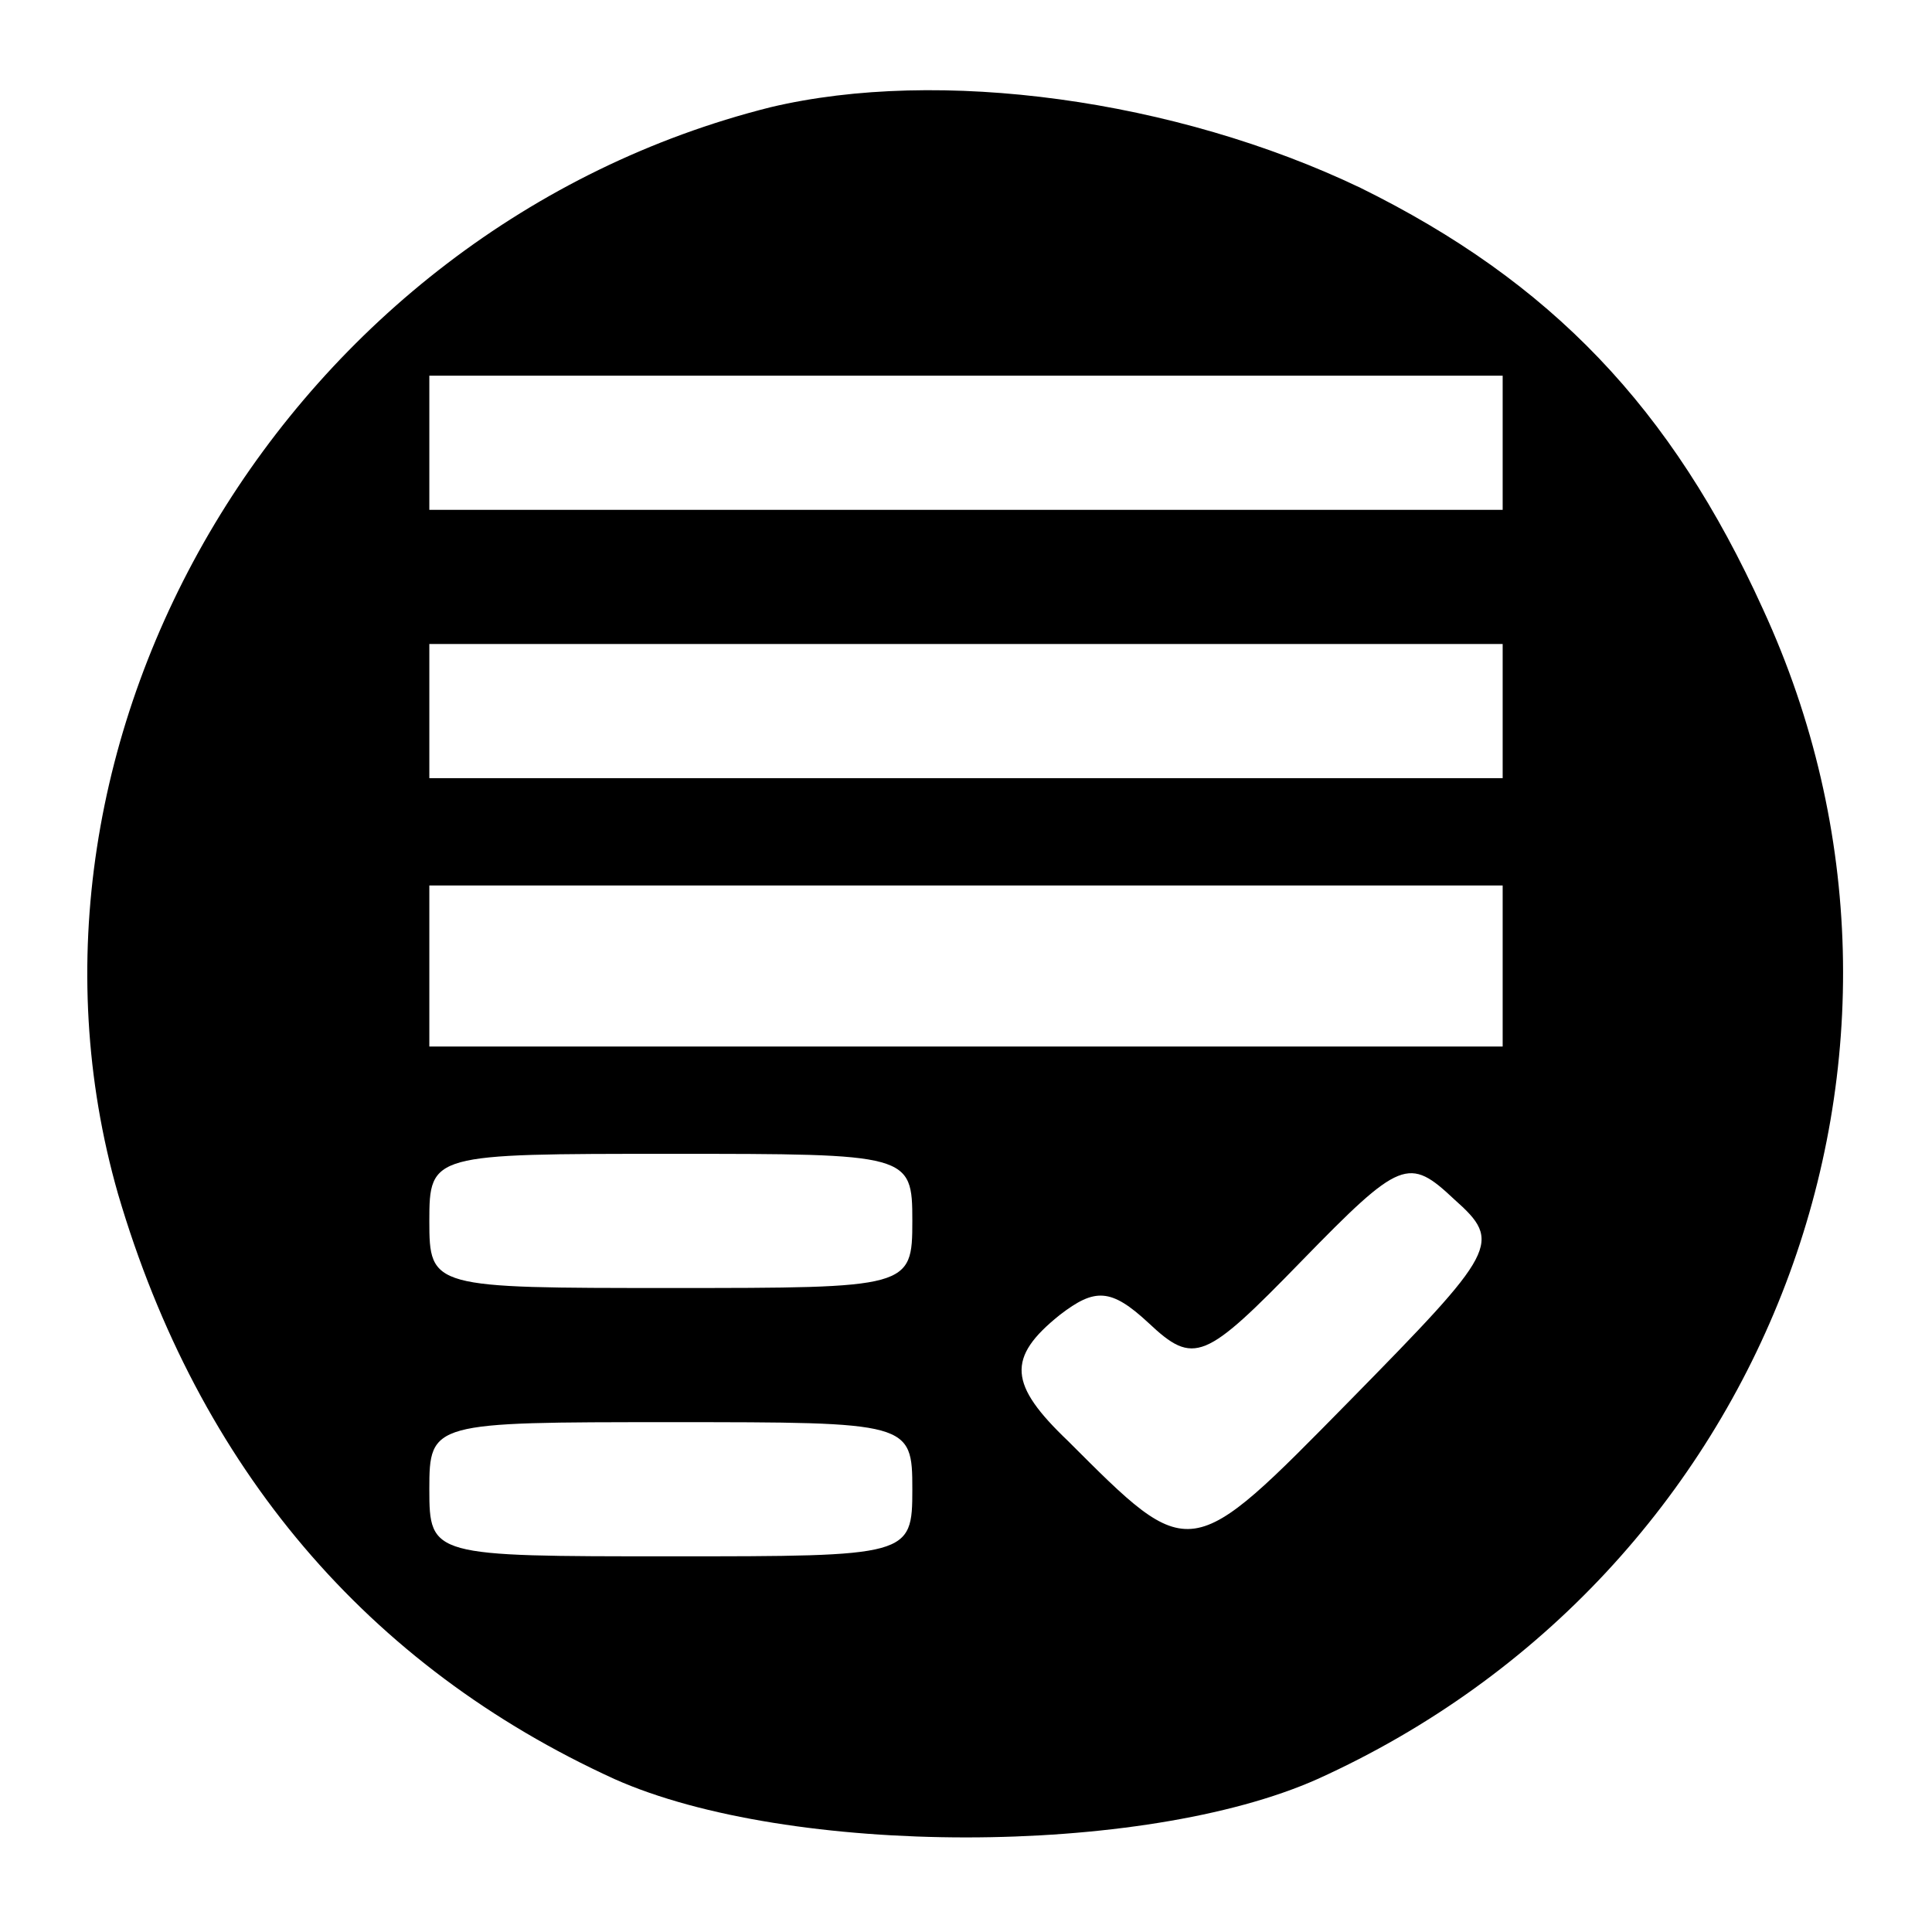 <?xml version="1.0" standalone="no"?>
<!DOCTYPE svg PUBLIC "-//W3C//DTD SVG 20010904//EN"
 "http://www.w3.org/TR/2001/REC-SVG-20010904/DTD/svg10.dtd">
<svg version="1.0" xmlns="http://www.w3.org/2000/svg"
 width="72pt" height="72pt" viewBox="0 0 72 72"
 preserveAspectRatio="xMidYMid meet">

<g transform="translate(0,72) scale(0.1,-0.1)"
fill="#000000" stroke="none">
<path d="M287 680 c-179 -45 -292 -234 -243 -405 30 -102 93 -176 185 -218 65
-29 197 -29 262 0 168 76 242 271 166 436 -34 75 -79 122 -150 157 -69 33
-157 45 -220 30z m273 -125 l0 -25 -200 0 -200 0 0 25 0 25 200 0 200 0 0 -25z
m0 -100 l0 -25 -200 0 -200 0 0 25 0 25 200 0 200 0 0 -25z m0 -95 l0 -30
-200 0 -200 0 0 30 0 30 200 0 200 0 0 -30z m-220 -95 c0 -25 -1 -25 -90 -25
-89 0 -90 0 -90 25 0 25 1 25 90 25 89 0 90 0 90 -25z m163 -67 c-60 -61 -59
-61 -105 -15 -22 21 -23 31 -3 47 13 10 19 10 33 -3 17 -16 21 -14 57 23 37
38 40 39 57 23 18 -16 16 -19 -39 -75z m-163 -33 c0 -25 -1 -25 -90 -25 -89 0
-90 0 -90 25 0 25 1 25 90 25 89 0 90 0 90 -25z"/>
</g>
</svg>
